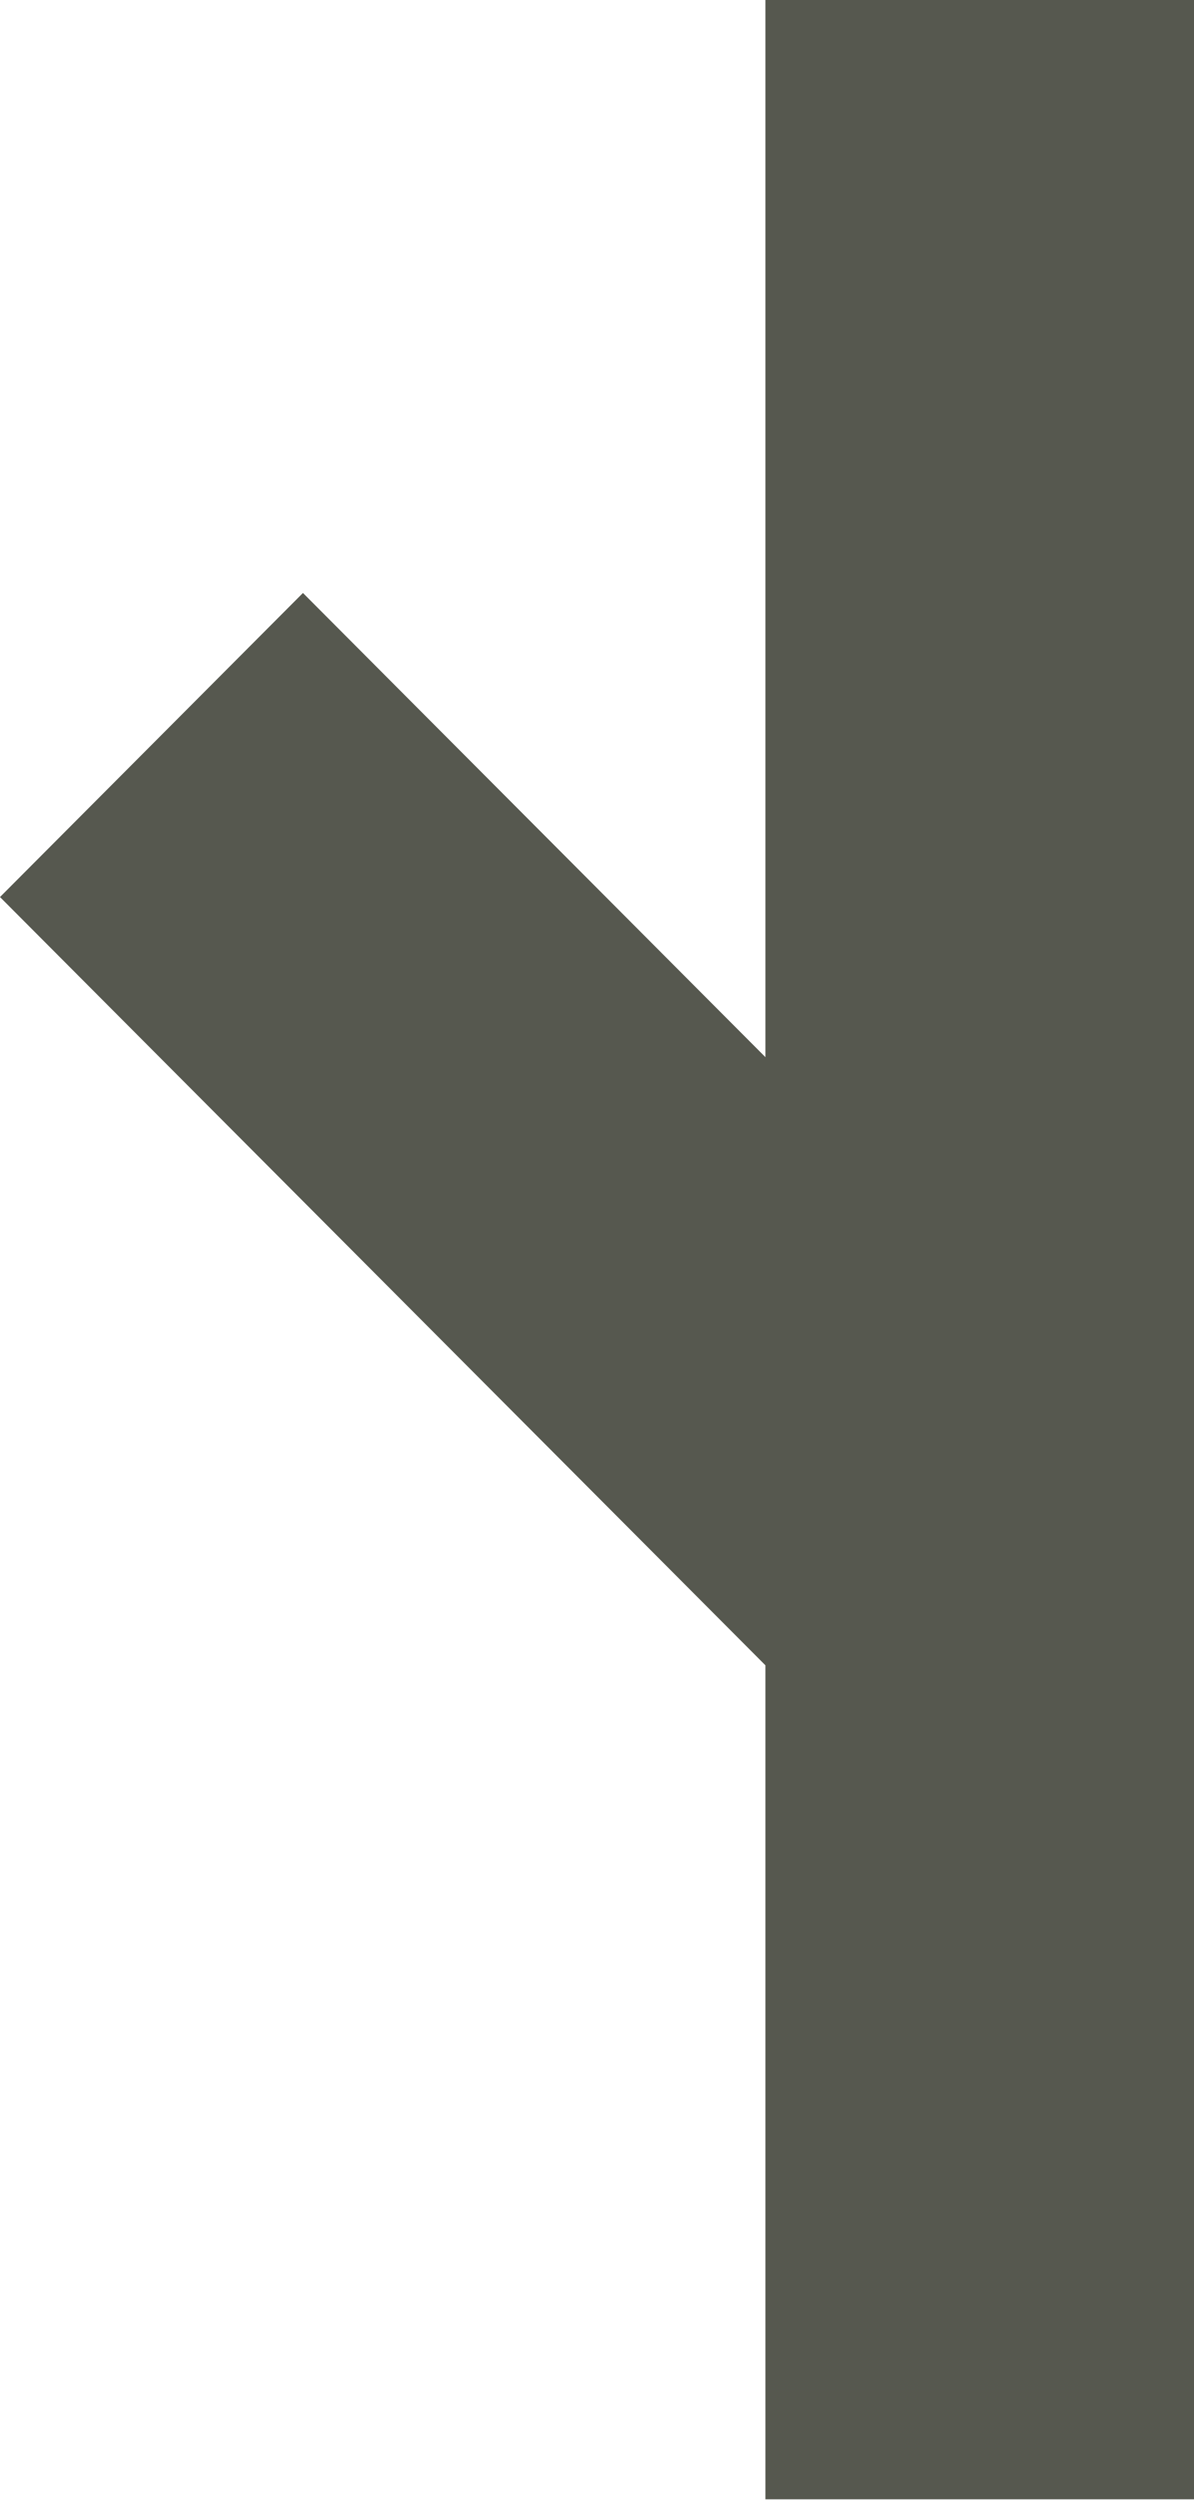 <svg width="656" height="1373" viewBox="0 0 656 1373" fill="none" xmlns="http://www.w3.org/2000/svg">
<path d="M420.529 0V290.267V580.534L166.446 325.631L0 492.615L420.529 914.5V1372.5H656V0H420.529Z" fill="#56584F"/>
</svg>
